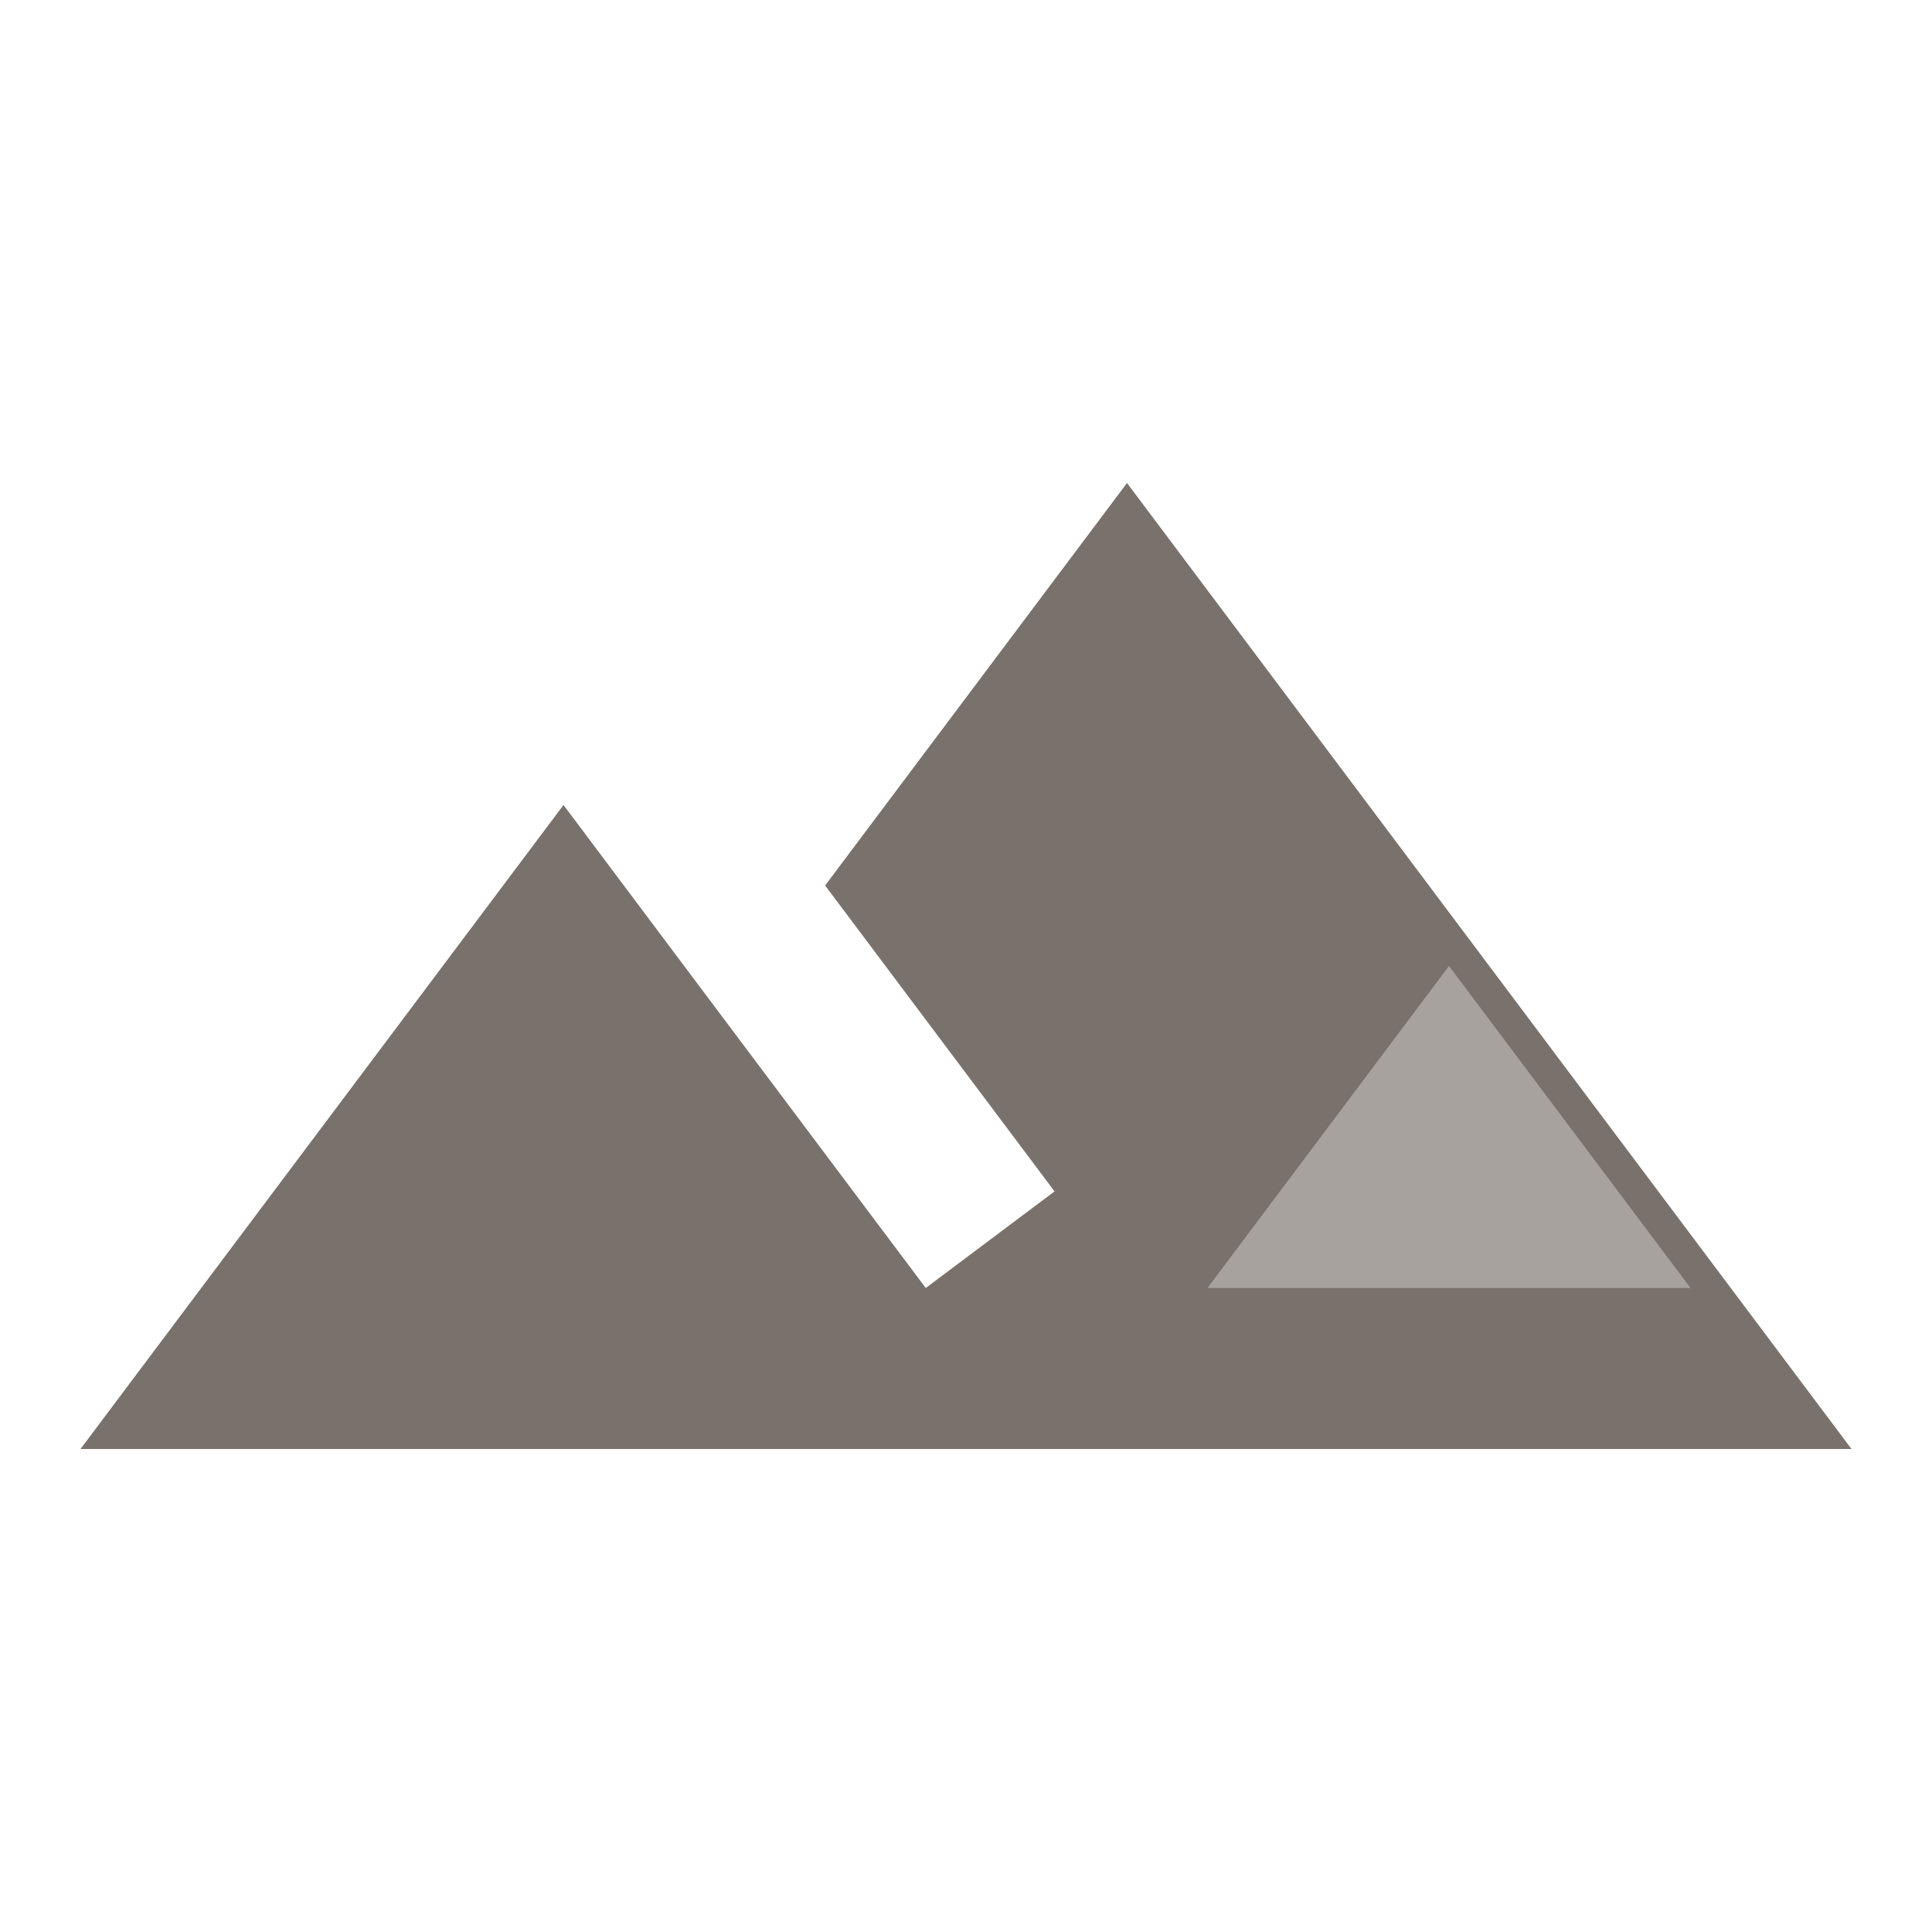 <svg width="24" height="24" viewBox="0 0 24 24" fill="none" xmlns="http://www.w3.org/2000/svg">
  <path d="M14 6l-3.75 5 2.85 3.8-1.6 1.2C9.81 13.75 7 10 7 10l-6 8h22l-9-12z" fill="#78716c"/>
  <path d="M18 12l-3 4h6l-3-4z" fill="#a8a29e"/>
</svg>